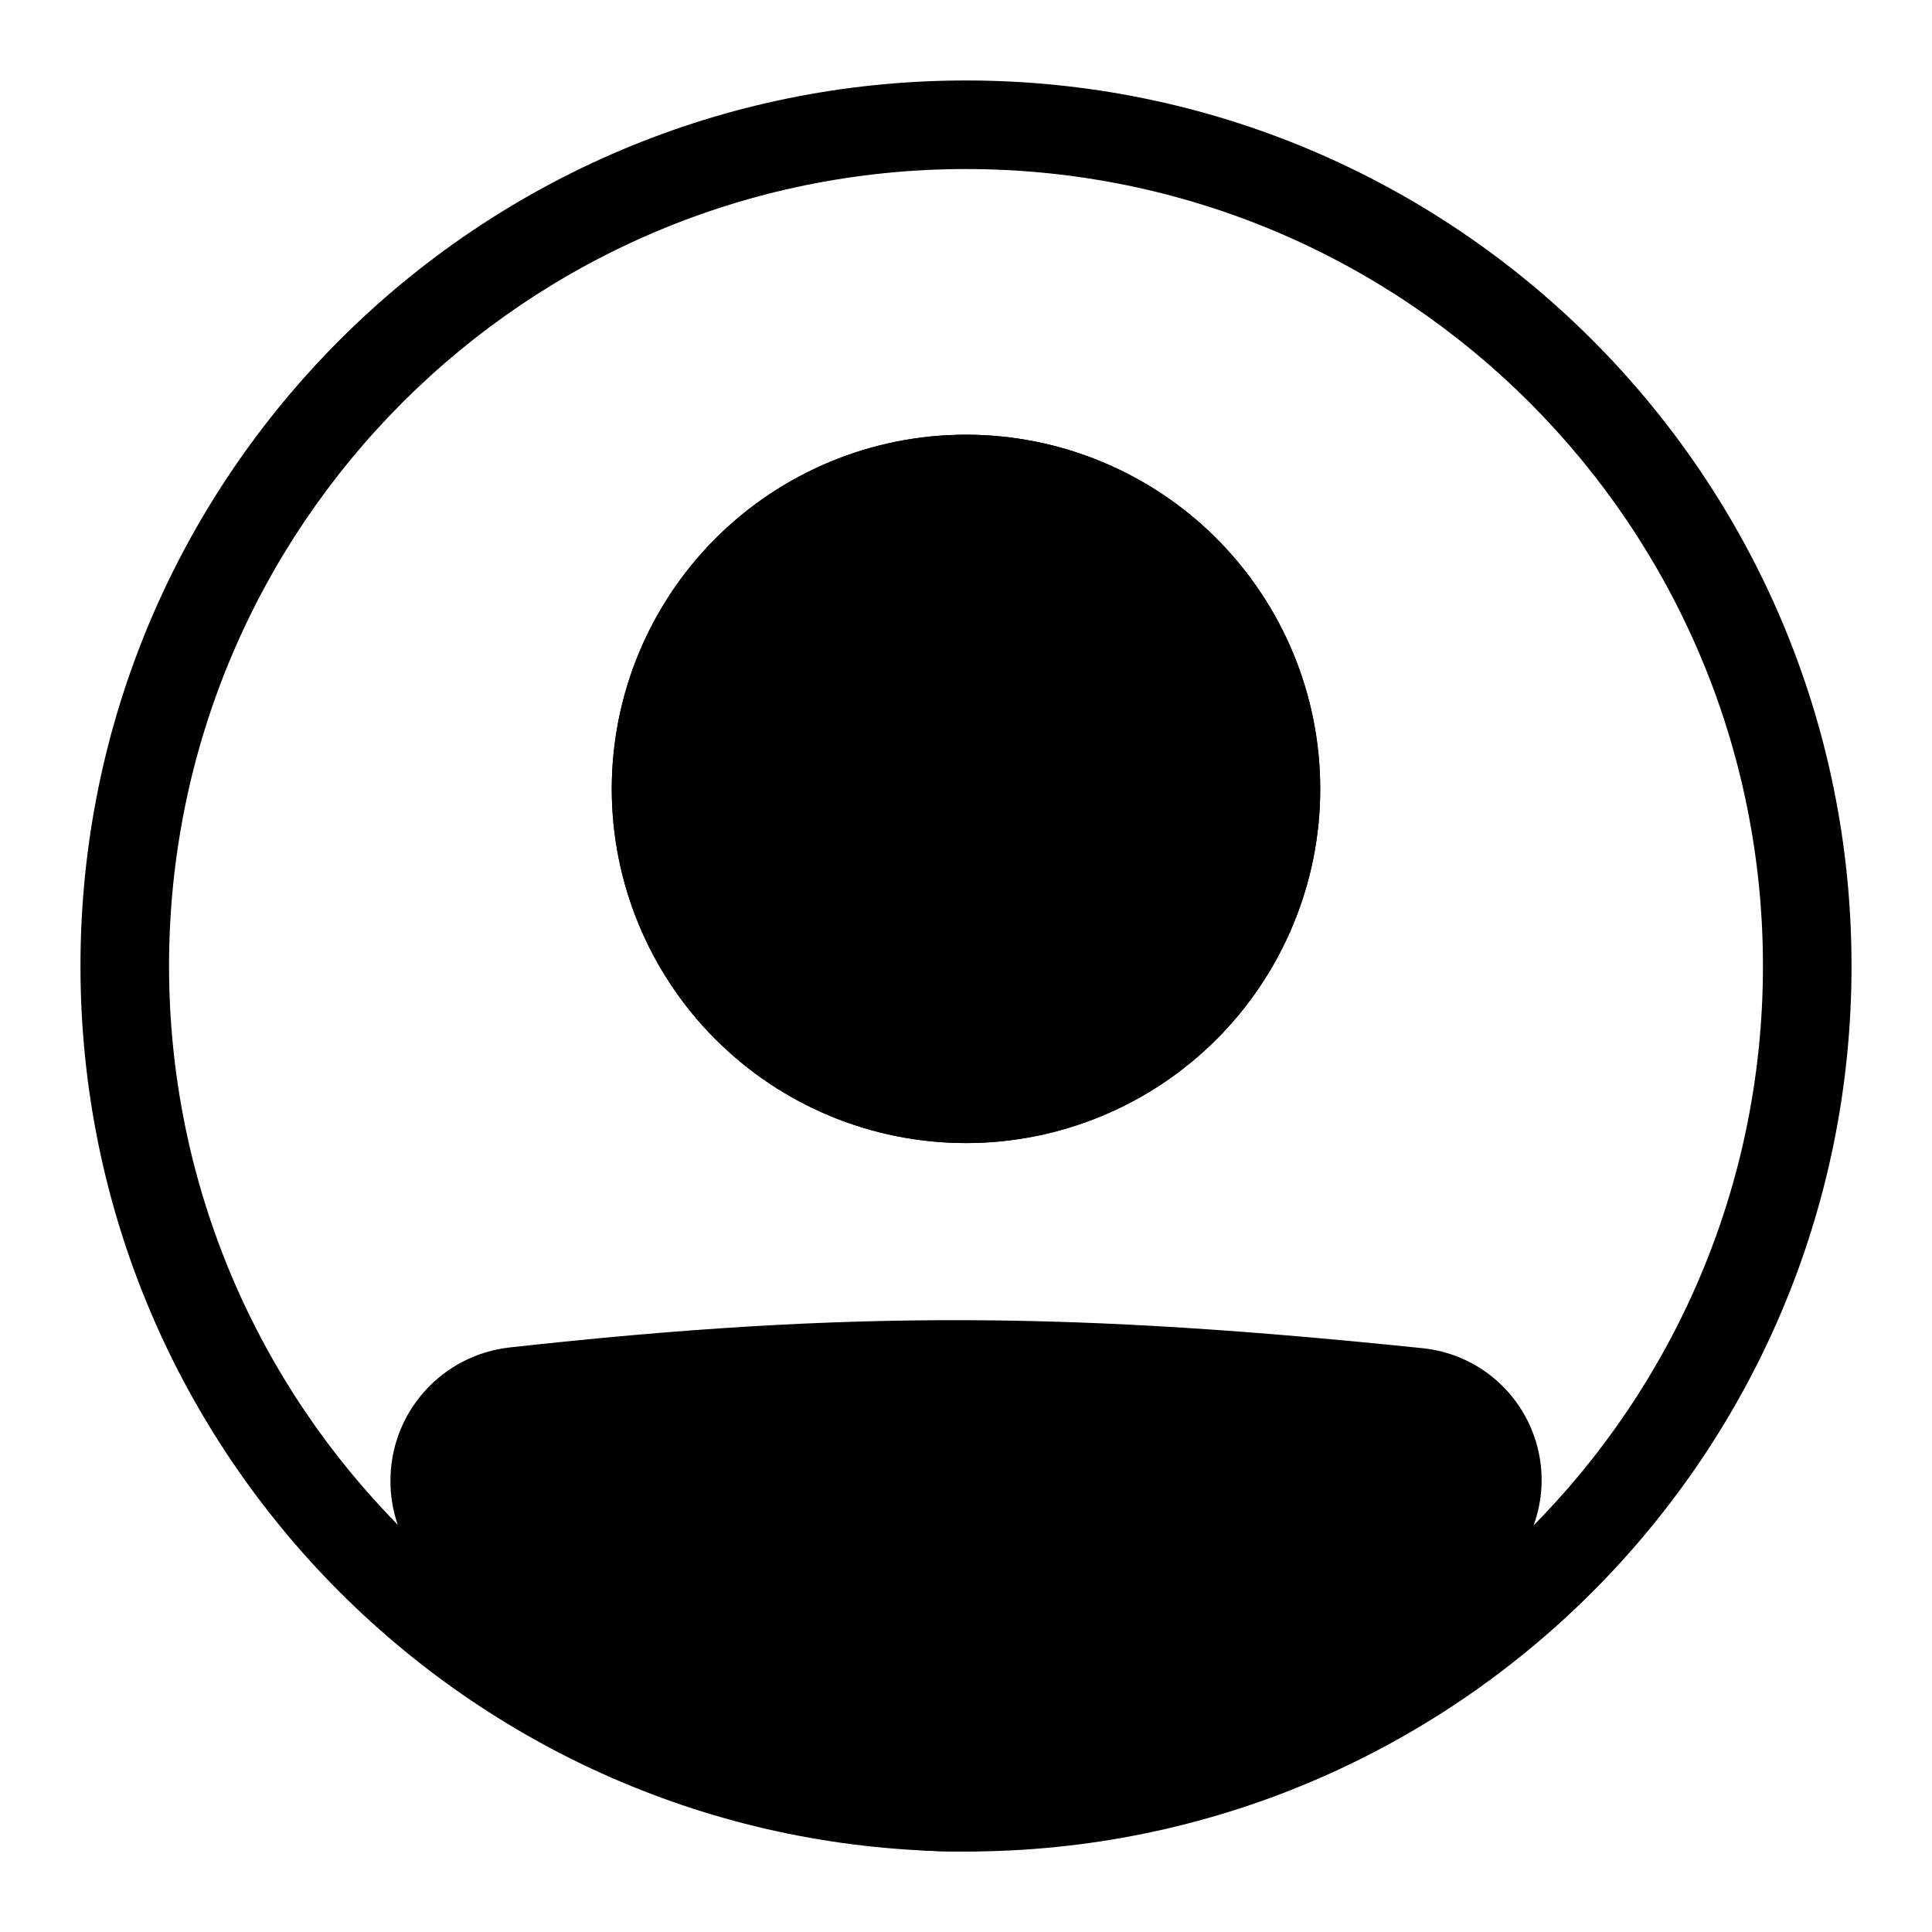 <svg width="20" height="20" viewBox="0 0 20 20" fill="none" xmlns="http://www.w3.org/2000/svg">
<path fill-rule="evenodd" clip-rule="evenodd" d="M10 18.25C14.556 18.25 18.25 14.556 18.25 10C18.25 5.444 14.556 1.75 10 1.75C5.444 1.75 1.75 5.444 1.75 10C1.75 14.556 5.444 18.25 10 18.25ZM10 19.167C15.063 19.167 19.167 15.063 19.167 10C19.167 4.937 15.063 0.833 10 0.833C4.937 0.833 0.833 4.937 0.833 10C0.833 15.063 4.937 19.167 10 19.167Z" fill="black"/>
<path d="M4.5 15.33C4.5 14.857 4.854 14.457 5.325 14.405C8.861 14.013 11.155 14.049 14.683 14.413C14.859 14.432 15.026 14.501 15.164 14.613C15.301 14.725 15.403 14.874 15.457 15.043C15.511 15.212 15.514 15.393 15.467 15.563C15.42 15.734 15.324 15.887 15.191 16.005C11.027 19.634 8.647 19.584 4.793 16.008C4.605 15.834 4.5 15.587 4.5 15.331V15.33Z" fill="black"/>
<path fill-rule="evenodd" clip-rule="evenodd" d="M14.636 14.869C11.136 14.507 8.875 14.473 5.375 14.86C5.26 14.874 5.153 14.929 5.077 15.016C5 15.103 4.958 15.215 4.958 15.331C4.958 15.462 5.013 15.586 5.105 15.672C7.015 17.444 8.463 18.245 9.877 18.25C11.297 18.255 12.823 17.461 14.89 15.659C14.956 15.601 15.003 15.525 15.026 15.44C15.049 15.355 15.047 15.265 15.02 15.182C14.993 15.098 14.943 15.024 14.874 14.969C14.806 14.913 14.723 14.879 14.636 14.869V14.869ZM5.274 13.949C8.848 13.553 11.175 13.589 14.731 13.957C14.996 13.985 15.247 14.089 15.454 14.258C15.66 14.426 15.813 14.651 15.894 14.905C15.975 15.159 15.98 15.431 15.909 15.687C15.838 15.944 15.693 16.174 15.492 16.35C13.396 18.178 11.649 19.174 9.875 19.167C8.095 19.16 6.426 18.148 4.482 16.344C4.343 16.215 4.232 16.058 4.156 15.883C4.08 15.709 4.041 15.521 4.042 15.33C4.041 14.989 4.166 14.659 4.394 14.404C4.621 14.149 4.935 13.987 5.274 13.949V13.949Z" fill="black"/>
<path d="M13.667 8.167C13.667 9.139 13.28 10.072 12.593 10.759C11.905 11.447 10.972 11.833 10 11.833C9.027 11.833 8.095 11.447 7.407 10.759C6.72 10.072 6.333 9.139 6.333 8.167C6.333 7.194 6.72 6.262 7.407 5.574C8.095 4.886 9.027 4.5 10 4.5C10.972 4.5 11.905 4.886 12.593 5.574C13.28 6.262 13.667 7.194 13.667 8.167Z" fill="black"/>
<path fill-rule="evenodd" clip-rule="evenodd" d="M10 10.917C10.729 10.917 11.429 10.627 11.944 10.111C12.46 9.595 12.75 8.896 12.75 8.167C12.75 7.437 12.46 6.738 11.944 6.222C11.429 5.706 10.729 5.417 10 5.417C9.271 5.417 8.571 5.706 8.055 6.222C7.54 6.738 7.25 7.437 7.25 8.167C7.25 8.896 7.54 9.595 8.055 10.111C8.571 10.627 9.271 10.917 10 10.917ZM10 11.833C10.972 11.833 11.905 11.447 12.593 10.759C13.28 10.072 13.667 9.139 13.667 8.167C13.667 7.194 13.28 6.262 12.593 5.574C11.905 4.886 10.972 4.5 10 4.5C9.027 4.5 8.095 4.886 7.407 5.574C6.72 6.262 6.333 7.194 6.333 8.167C6.333 9.139 6.72 10.072 7.407 10.759C8.095 11.447 9.027 11.833 10 11.833Z" fill="black"/>
</svg>
